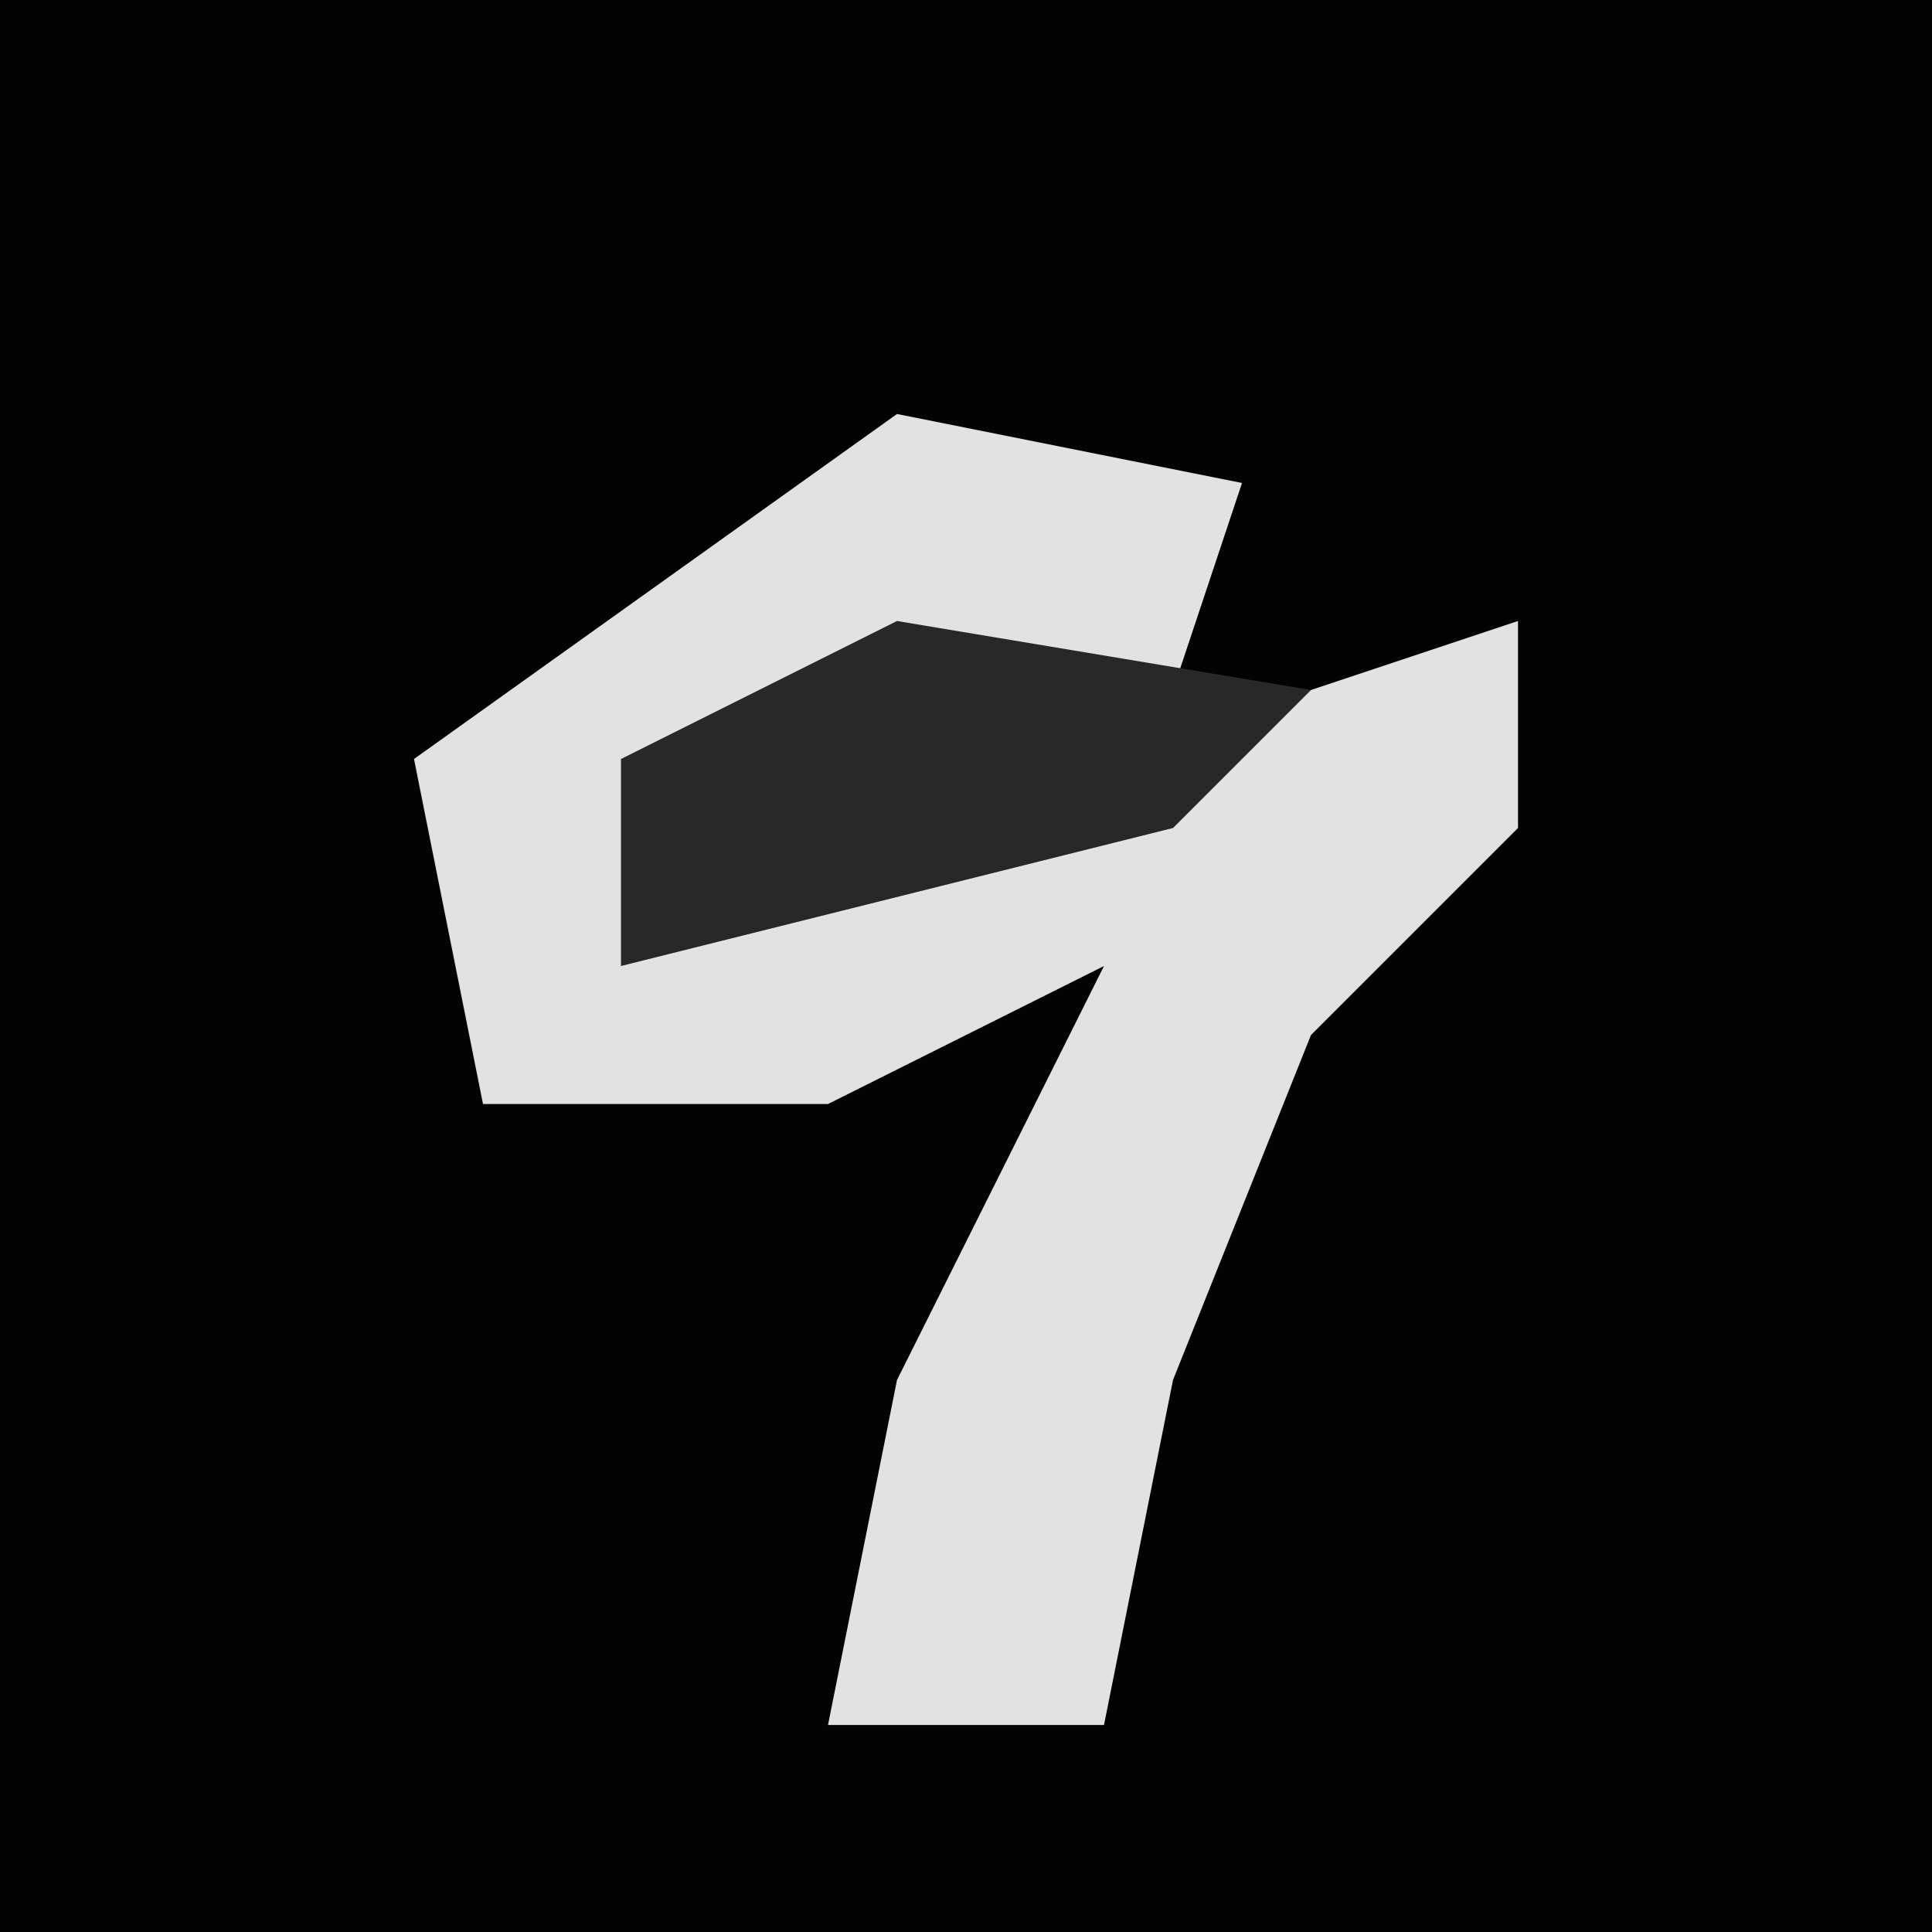 <?xml version="1.0" encoding="UTF-8"?>
<svg version="1.1" xmlns="http://www.w3.org/2000/svg" width="28" height="28">
<path d="M0,0 L28,0 L28,28 L0,28 Z " fill="#030303" transform="translate(0,0)"/>
<path d="M0,0 L5,1 L4,4 L-2,5 L-4,7 L6,4 L9,3 L9,6 L6,9 L4,14 L3,19 L-1,19 L0,14 L3,8 L-1,10 L-6,10 L-7,5 Z " fill="#E2E2E2" transform="translate(13,6)"/>
<path d="M0,0 L6,1 L4,3 L-4,5 L-4,2 Z " fill="#282828" transform="translate(13,9)"/>
</svg>
